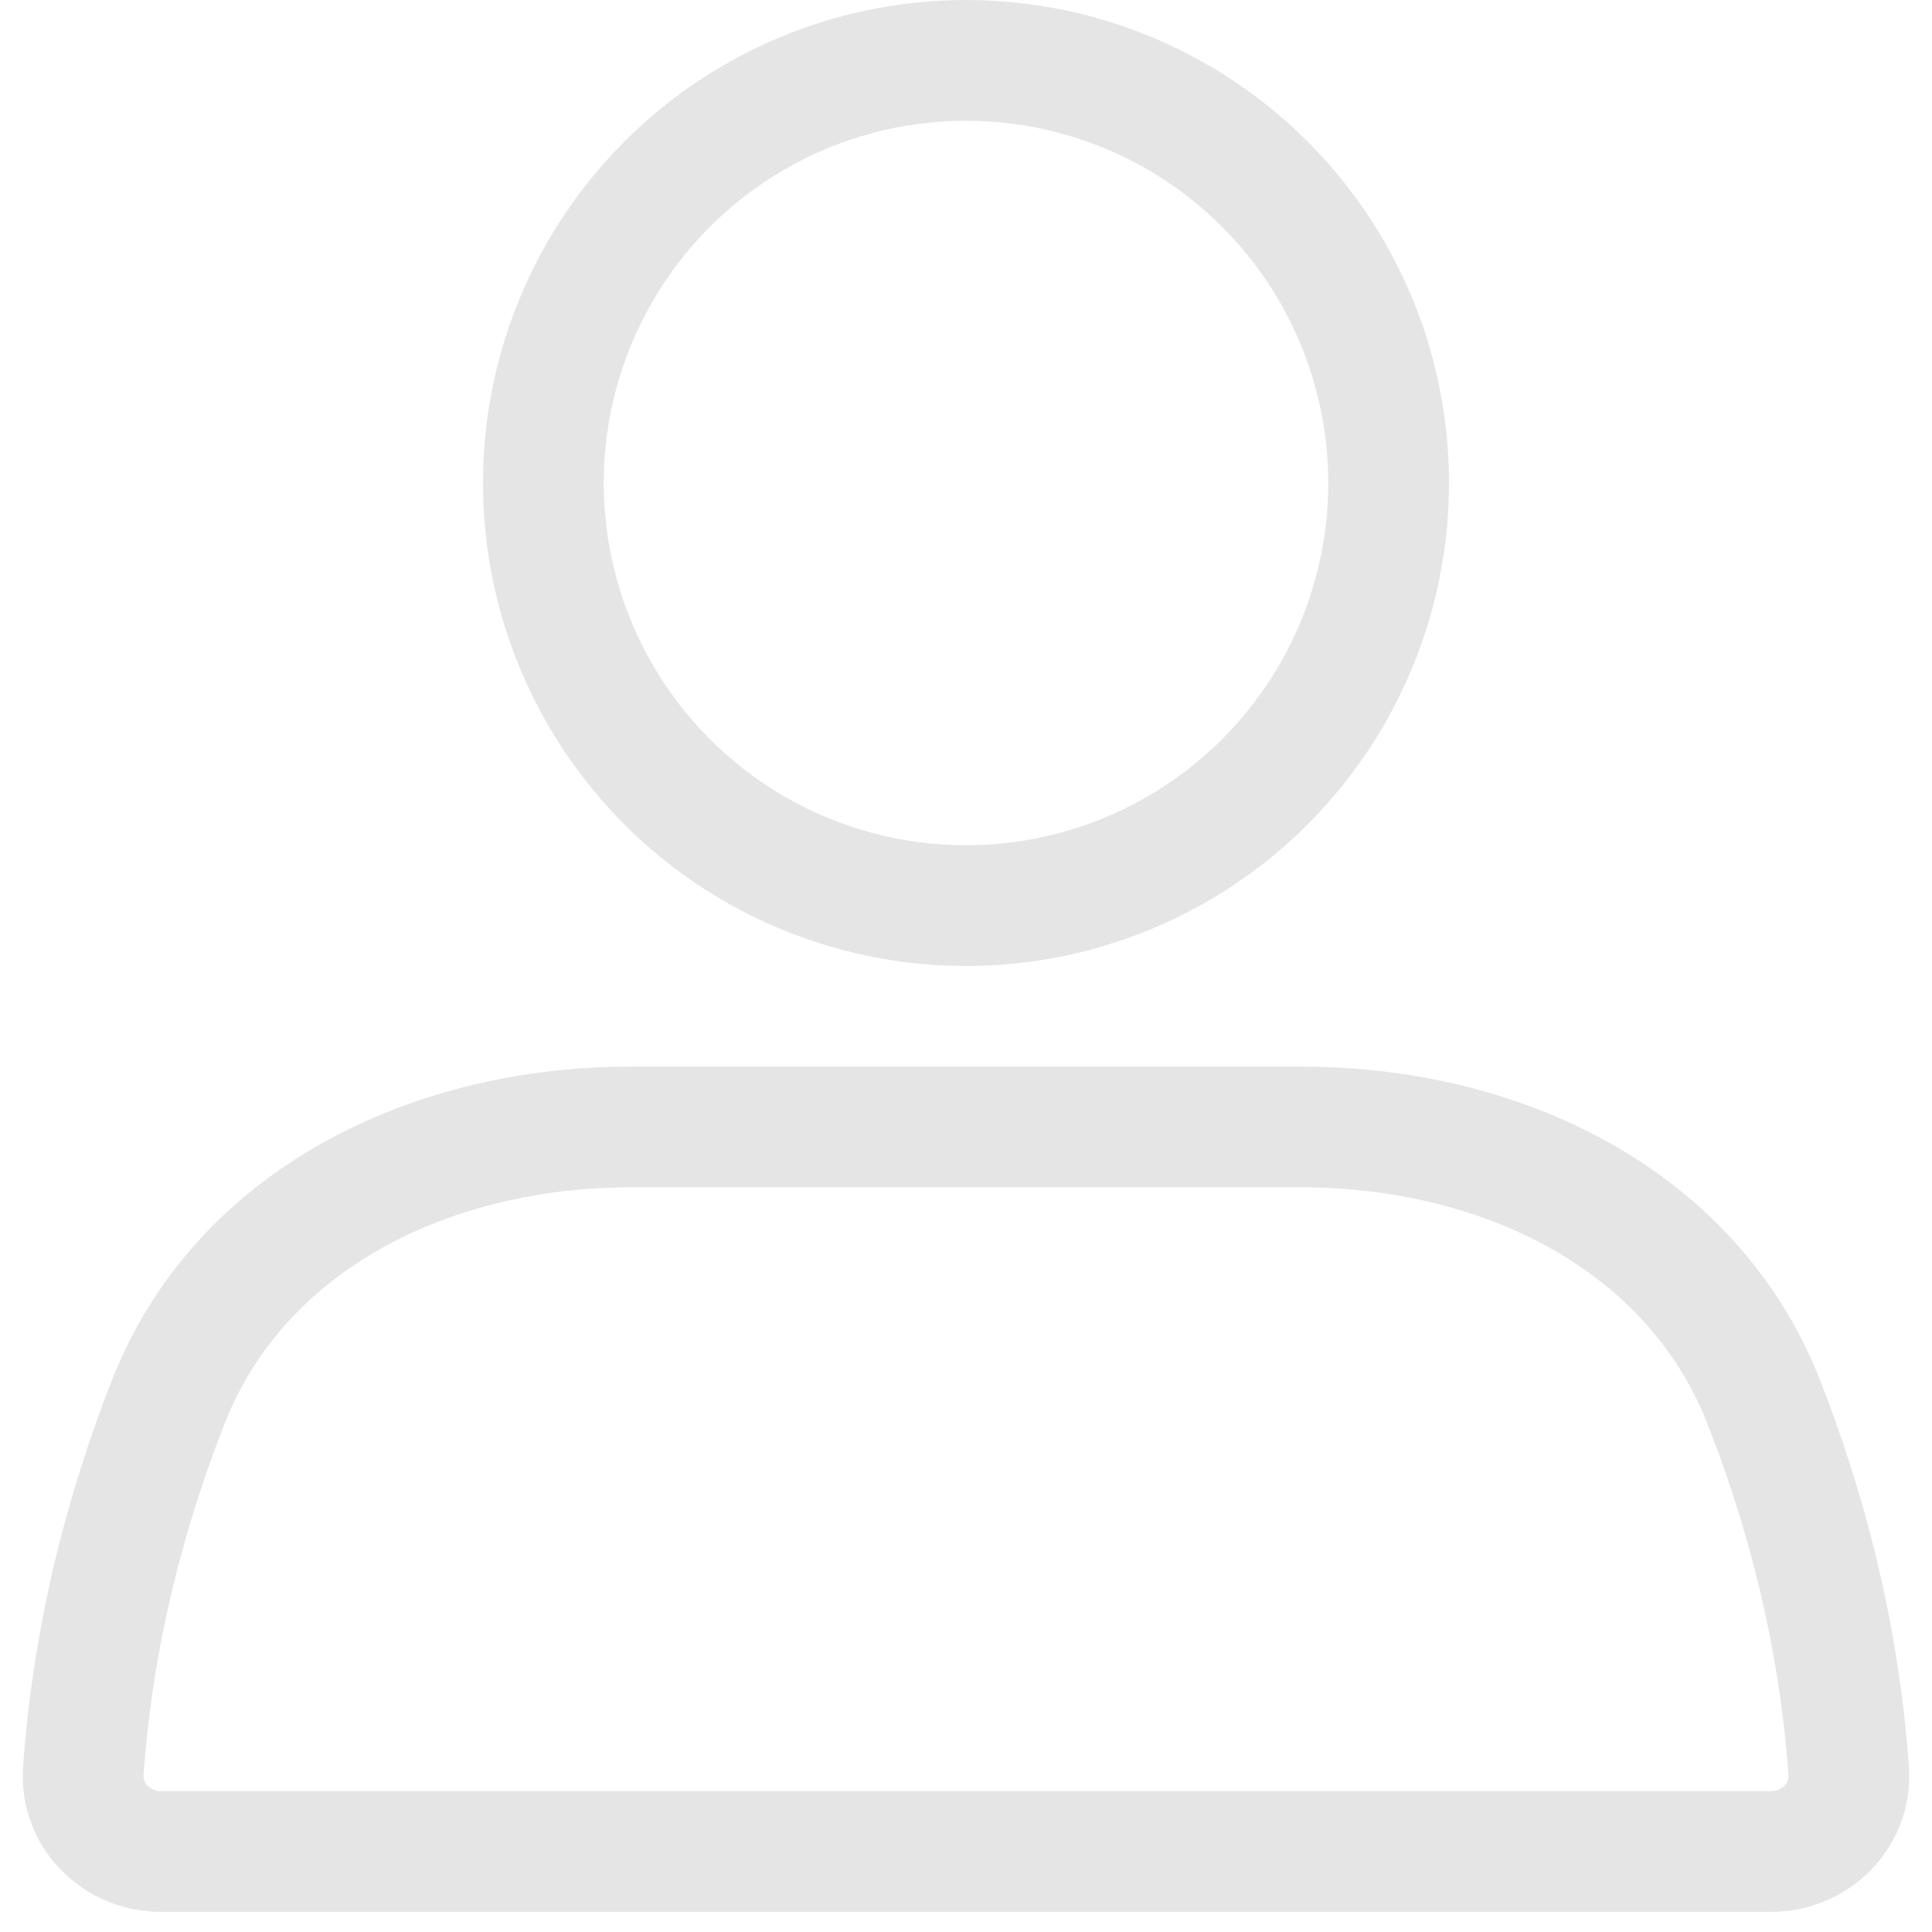 <svg width="24" height="24" viewBox="0 0 24 24" fill="none" xmlns="http://www.w3.org/2000/svg">
<circle cx="12" cy="6" r="5.25" stroke="#DADADA" stroke-opacity="0.7" stroke-width="1.5" stroke-linecap="round"/>
<path d="M2.088 17.421C2.986 15.13 5.371 14 7.832 14H16.168C18.629 14 21.014 15.13 21.912 17.421C22.408 18.685 22.841 20.243 22.965 22C23.003 22.551 22.552 23 22 23H2C1.448 23 0.996 22.551 1.035 22C1.159 20.243 1.592 18.685 2.088 17.421Z" stroke="#DADADA" stroke-opacity="0.7" stroke-width="1.5" stroke-linecap="round"/>
</svg>
